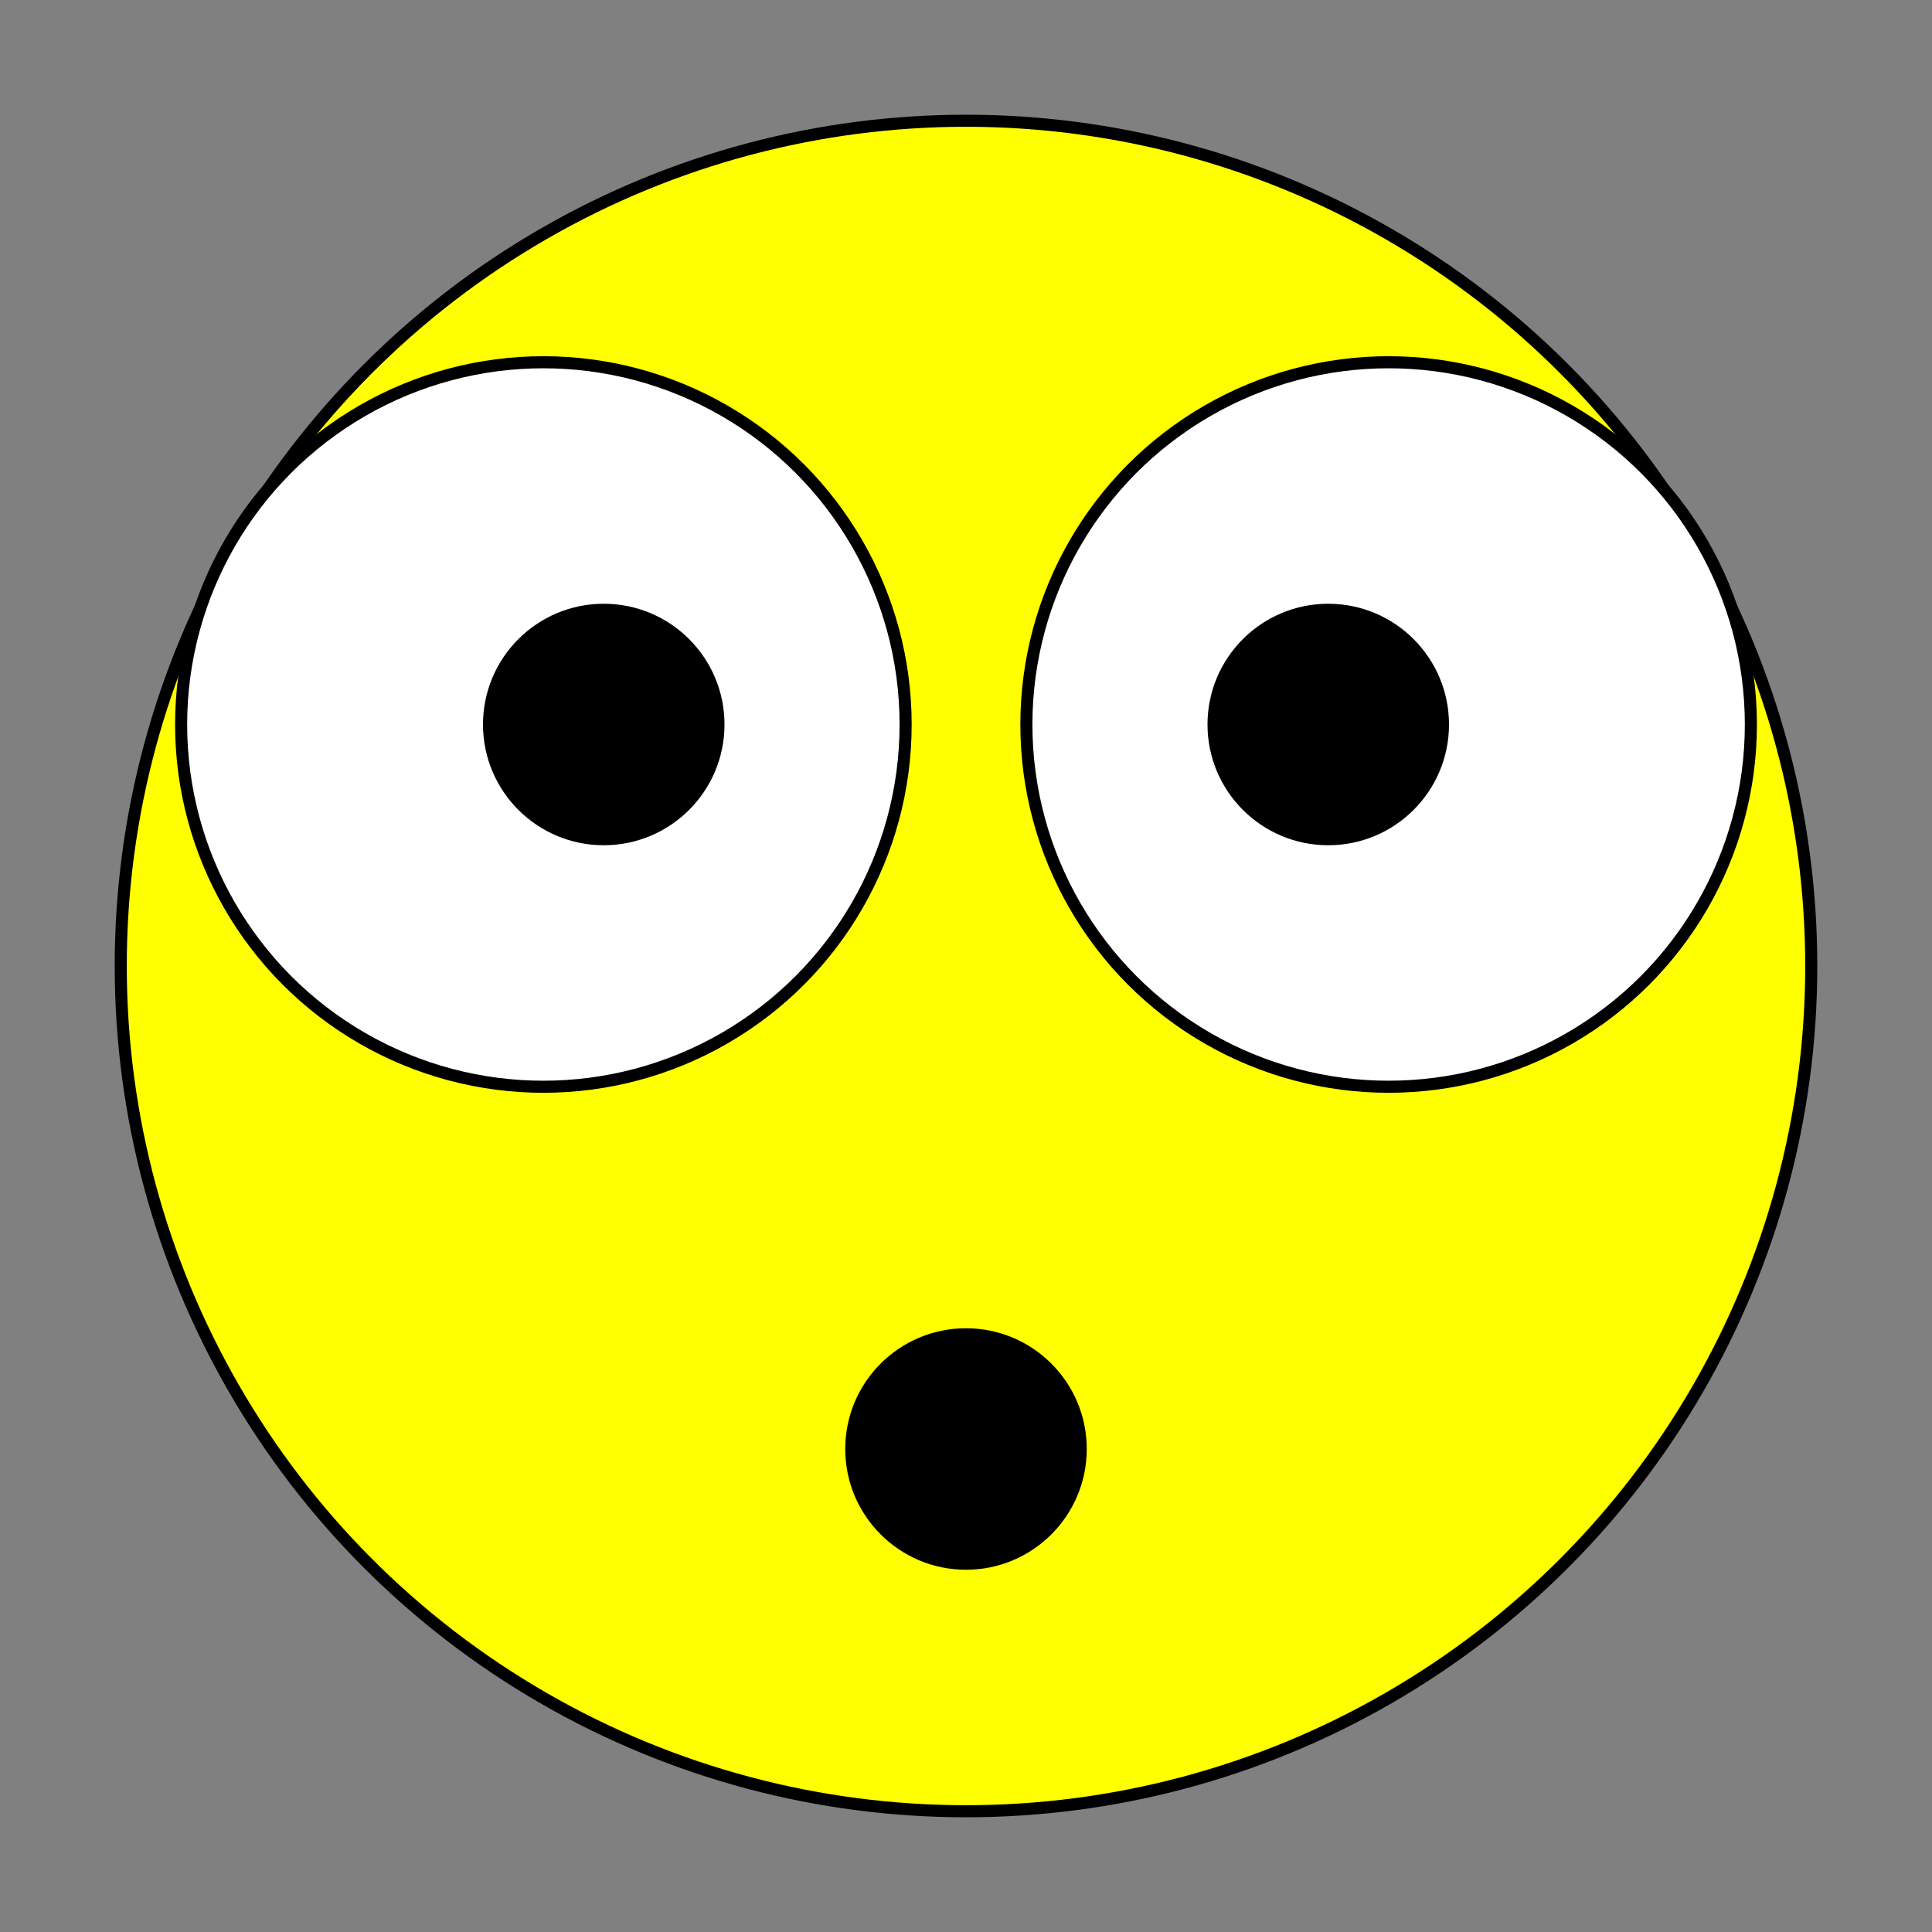<svg viewBox="0 0 16 16" xmlns="http://www.w3.org/2000/svg">
  <rect x="0" y="0" width="16" height="16" fill="#808080" stroke="none"/>
  <style>
    @keyframes wow {
        10% { r: 0.6 }
        20% { r: 2.5 }
        30% { r: 0.6 }
        40% { r: 1 }
    }
    @keyframes pop {
        50% { r: 3.5 }
    }
    .mouth {
        animation-duration: 3s;
        animation-name: wow;
        animation-iteration-count: infinite;
    }
    .eye {
        animation-duration: 1s;
        animation-name: pop;
        animation-iteration-count: infinite;
    }
  </style>

  <circle cx="8"    cy="8" fill="yellow" r="7" stroke-width="0.1" stroke="black"/>
  <circle class="eye" cx="4.5"  cy="6" fill="white"  r="3" stroke-width="0.1" stroke="black"/>
  <circle cx="5" cy="6" fill="black" r="1"/>
  <circle class="eye" cx="11.5" cy="6" fill="white"  r="3" stroke-width="0.1" stroke="black"/>
  <circle cx="11" cy="6" fill="black" r="1"/>
  <circle class="mouth" cx="8" cy="12" fill="black" r="1"/>
</svg>